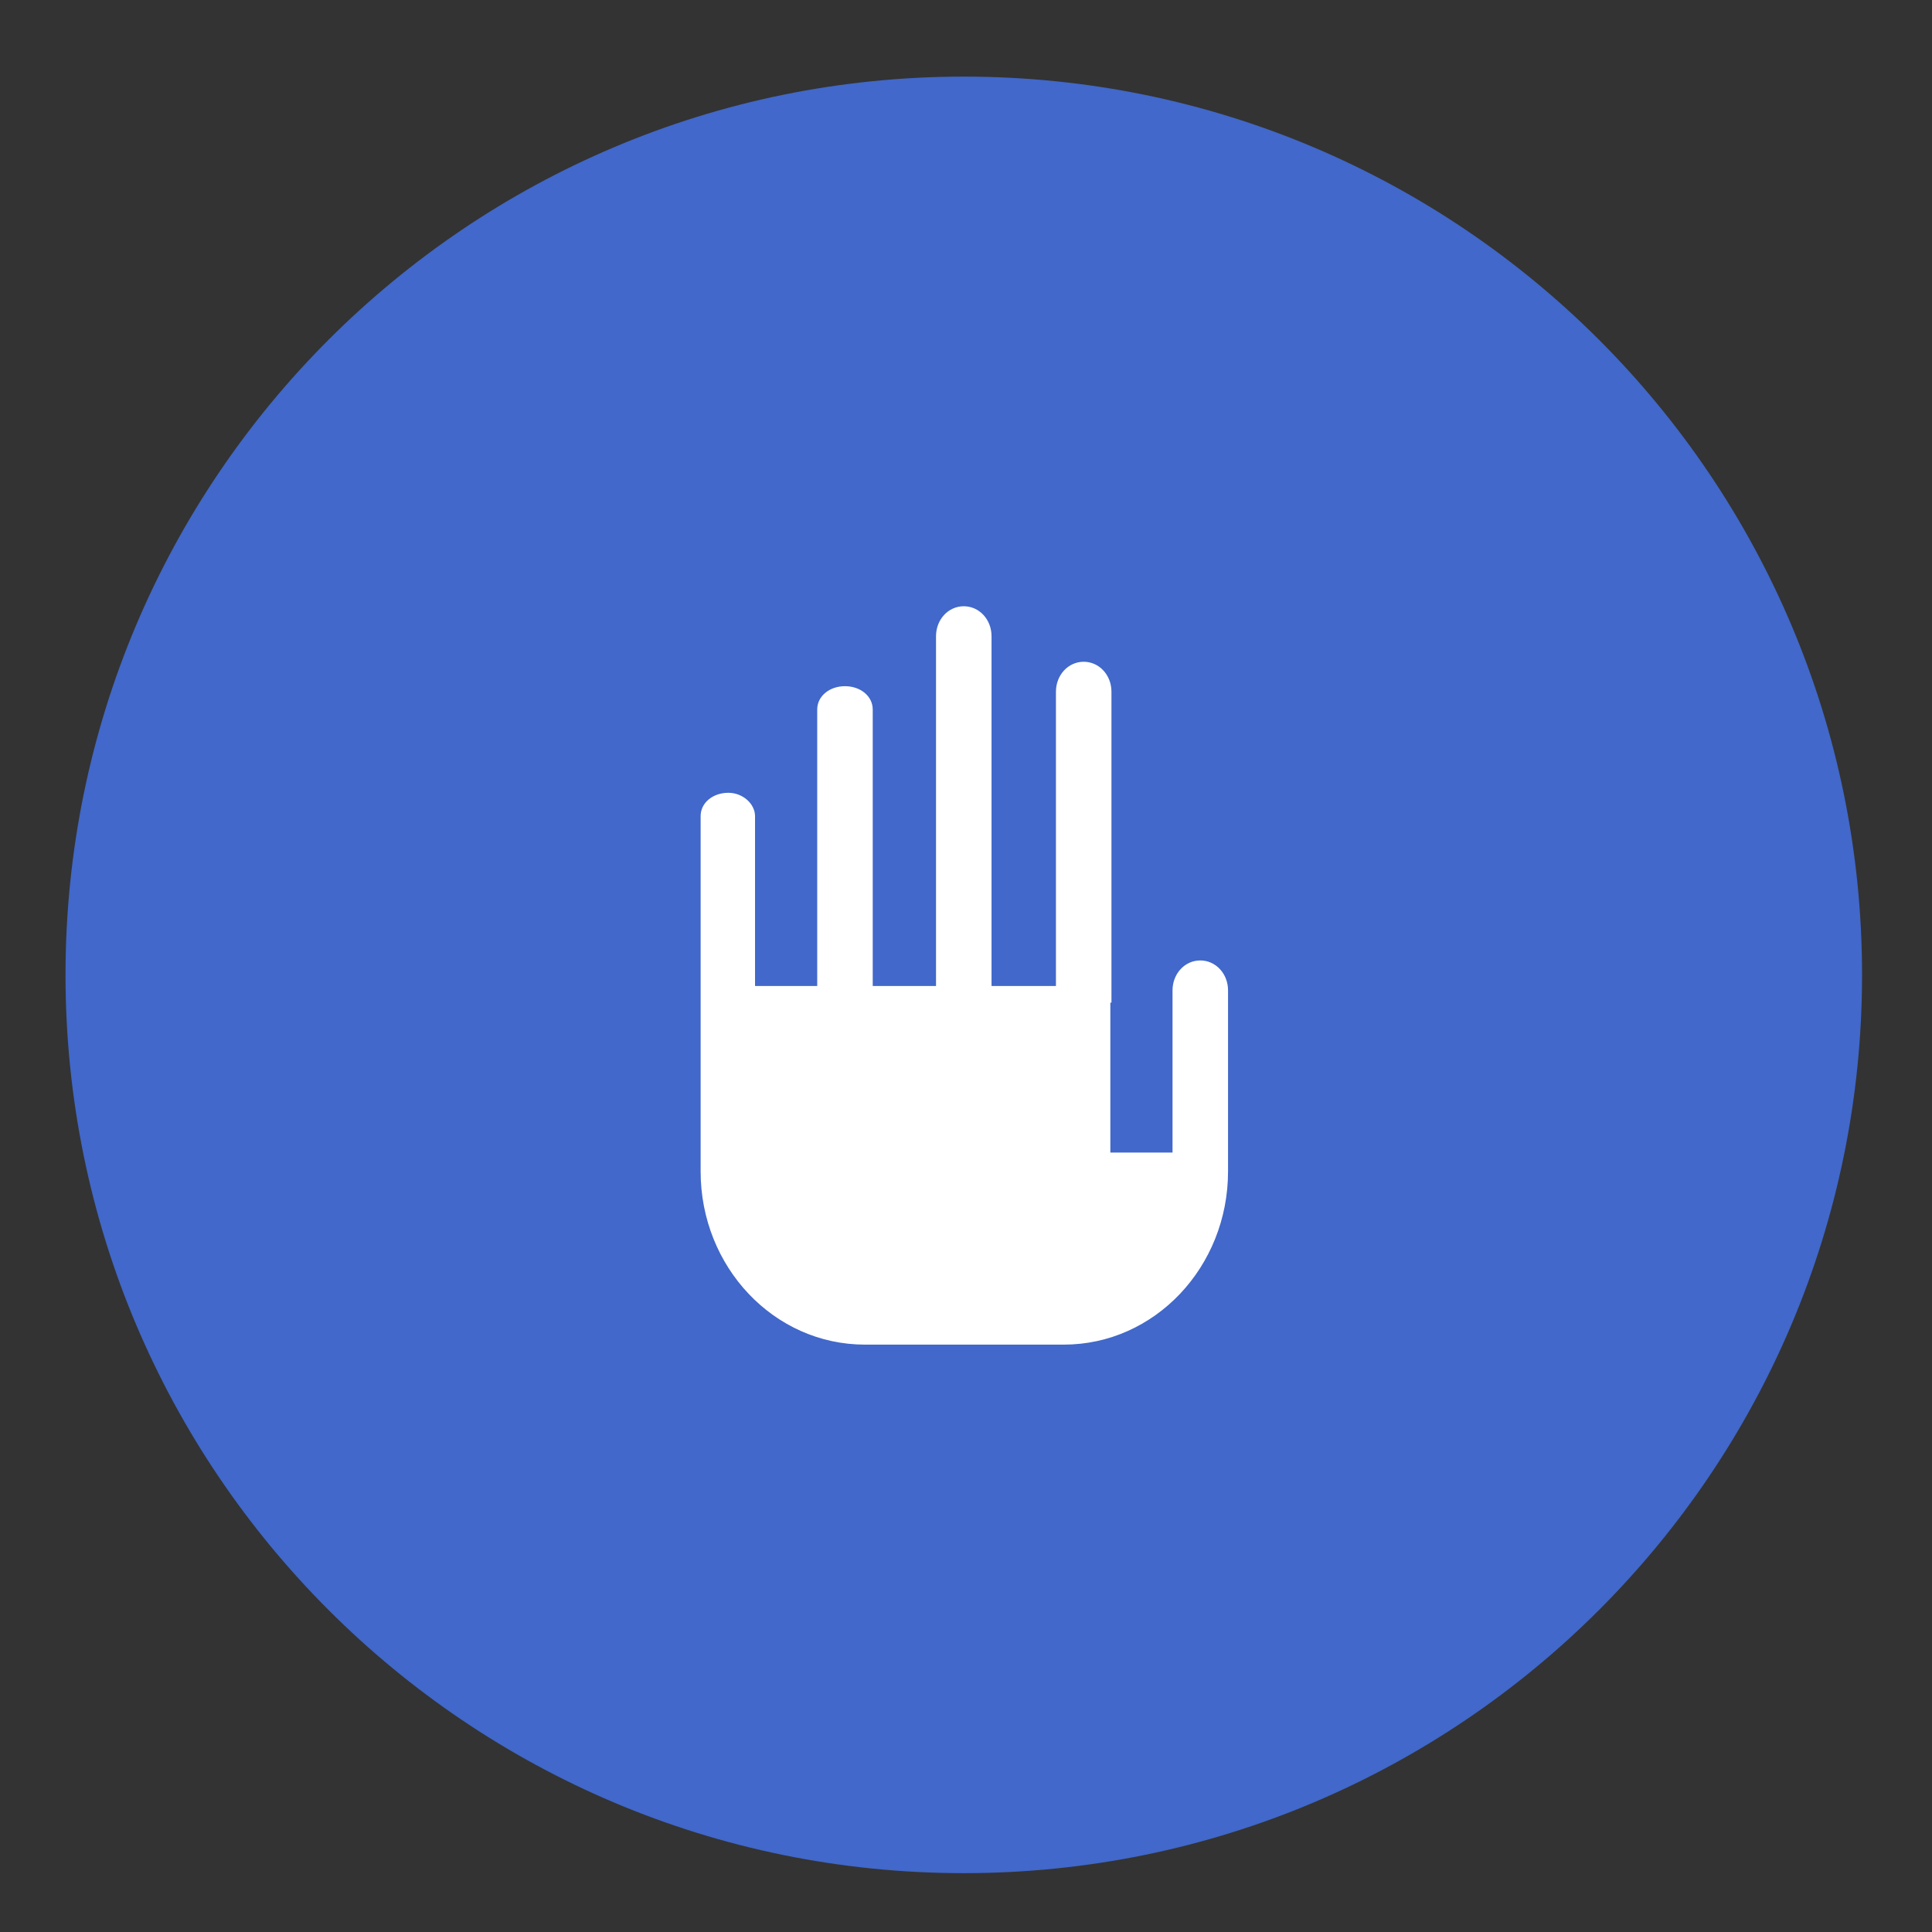 <svg width="174" height="174" viewBox="0 0 174 174" fill="none" xmlns="http://www.w3.org/2000/svg">
<rect x="0" y="0" width="174" height="174" fill="#333333" stroke="none"/>
<path d="M86.8 168.7C131.48 168.7 167.7 132.48 167.7 87.8C167.7 43.12 131.48 6.9 86.8 6.9C42.12 6.9 5.9 43.12 5.9 87.8C5.9 132.48 42.12 168.7 86.8 168.7Z" fill="#4168CA"/>
<path d="M61.1 86.9C61.1 86.6 61.1 86.4 61.2 86.1V73.5C61.2 71.3 63.2 69.4 65.6 69.4C68 69.4 70 71.2 70 73.5V86.8H71.7V85V64.9V63.9C71.7 61.7 73.7 59.8 76.1 59.8C78.5 59.8 80.5 61.6 80.5 63.9V64.9V85.1V86.9H82.3V57.3C82.3 54.7 84.3 52.7 86.7 52.7C89.2 52.7 91.1 54.8 91.1 57.3V86.9H93V62.3C93 59.7 95 57.7 97.4 57.7C99.8 57.7 101.8 59.8 101.8 62.3V92.2H101.7V101.9H103.4V89.2C103.4 86.6 105.4 84.6 107.8 84.6C110.3 84.6 112.2 86.7 112.2 89.2V101.9V105.5C112.2 115.2 104.7 123 95.5 123H77.8C68.6 123 61.1 115.1 61.1 105.5V86.9Z" fill="white"/>
<path d="M95.7 125H77.8C67.5 125 59.1 116.3 59.1 105.6V86.9C59.1 86.6 59.1 86.3 59.2 86V73.5C59.2 70.2 62.1 67.5 65.6 67.5C67.2 67.5 68.6 68.1 69.8 69V63.9C69.8 60.6 72.7 57.9 76.2 57.9C77.9 57.9 79.4 58.5 80.5 59.5V57.3C80.5 53.7 83.4 50.7 86.9 50.7C90.4 50.7 93.3 53.7 93.3 57.3V57.6C94.4 56.5 96 55.8 97.7 55.8C101.2 55.8 104.1 58.7 104.1 62.4V84.3C105.2 83.3 106.7 82.7 108.2 82.7C111.7 82.7 114.6 85.7 114.6 89.3V105.6C114.4 116.3 106 125 95.7 125ZM65.6 71.4C64.2 71.4 63.1 72.3 63.1 73.5V86.3C63.1 86.5 63.1 86.6 63.1 86.8V105.5C63.1 114.1 69.7 121.1 77.9 121.1H95.8C104 121.1 110.6 114.1 110.6 105.5V89.2C110.6 87.7 109.5 86.5 108.1 86.5C106.7 86.5 105.6 87.7 105.6 89.2V103.8H100V90.3H100.1V62.3C100.1 60.8 99 59.6 97.6 59.6C96.2 59.6 95.1 60.8 95.1 62.3V88.8H89.3V57.3C89.3 55.8 88.2 54.6 86.8 54.6C85.4 54.6 84.3 55.8 84.3 57.3V88.8H78.6V63.9C78.6 62.7 77.5 61.8 76.1 61.8C74.7 61.8 73.6 62.7 73.6 63.9V88.8H68V73.5C68 72.4 66.9 71.4 65.6 71.4Z" fill="#4168CA"/>
</svg>
